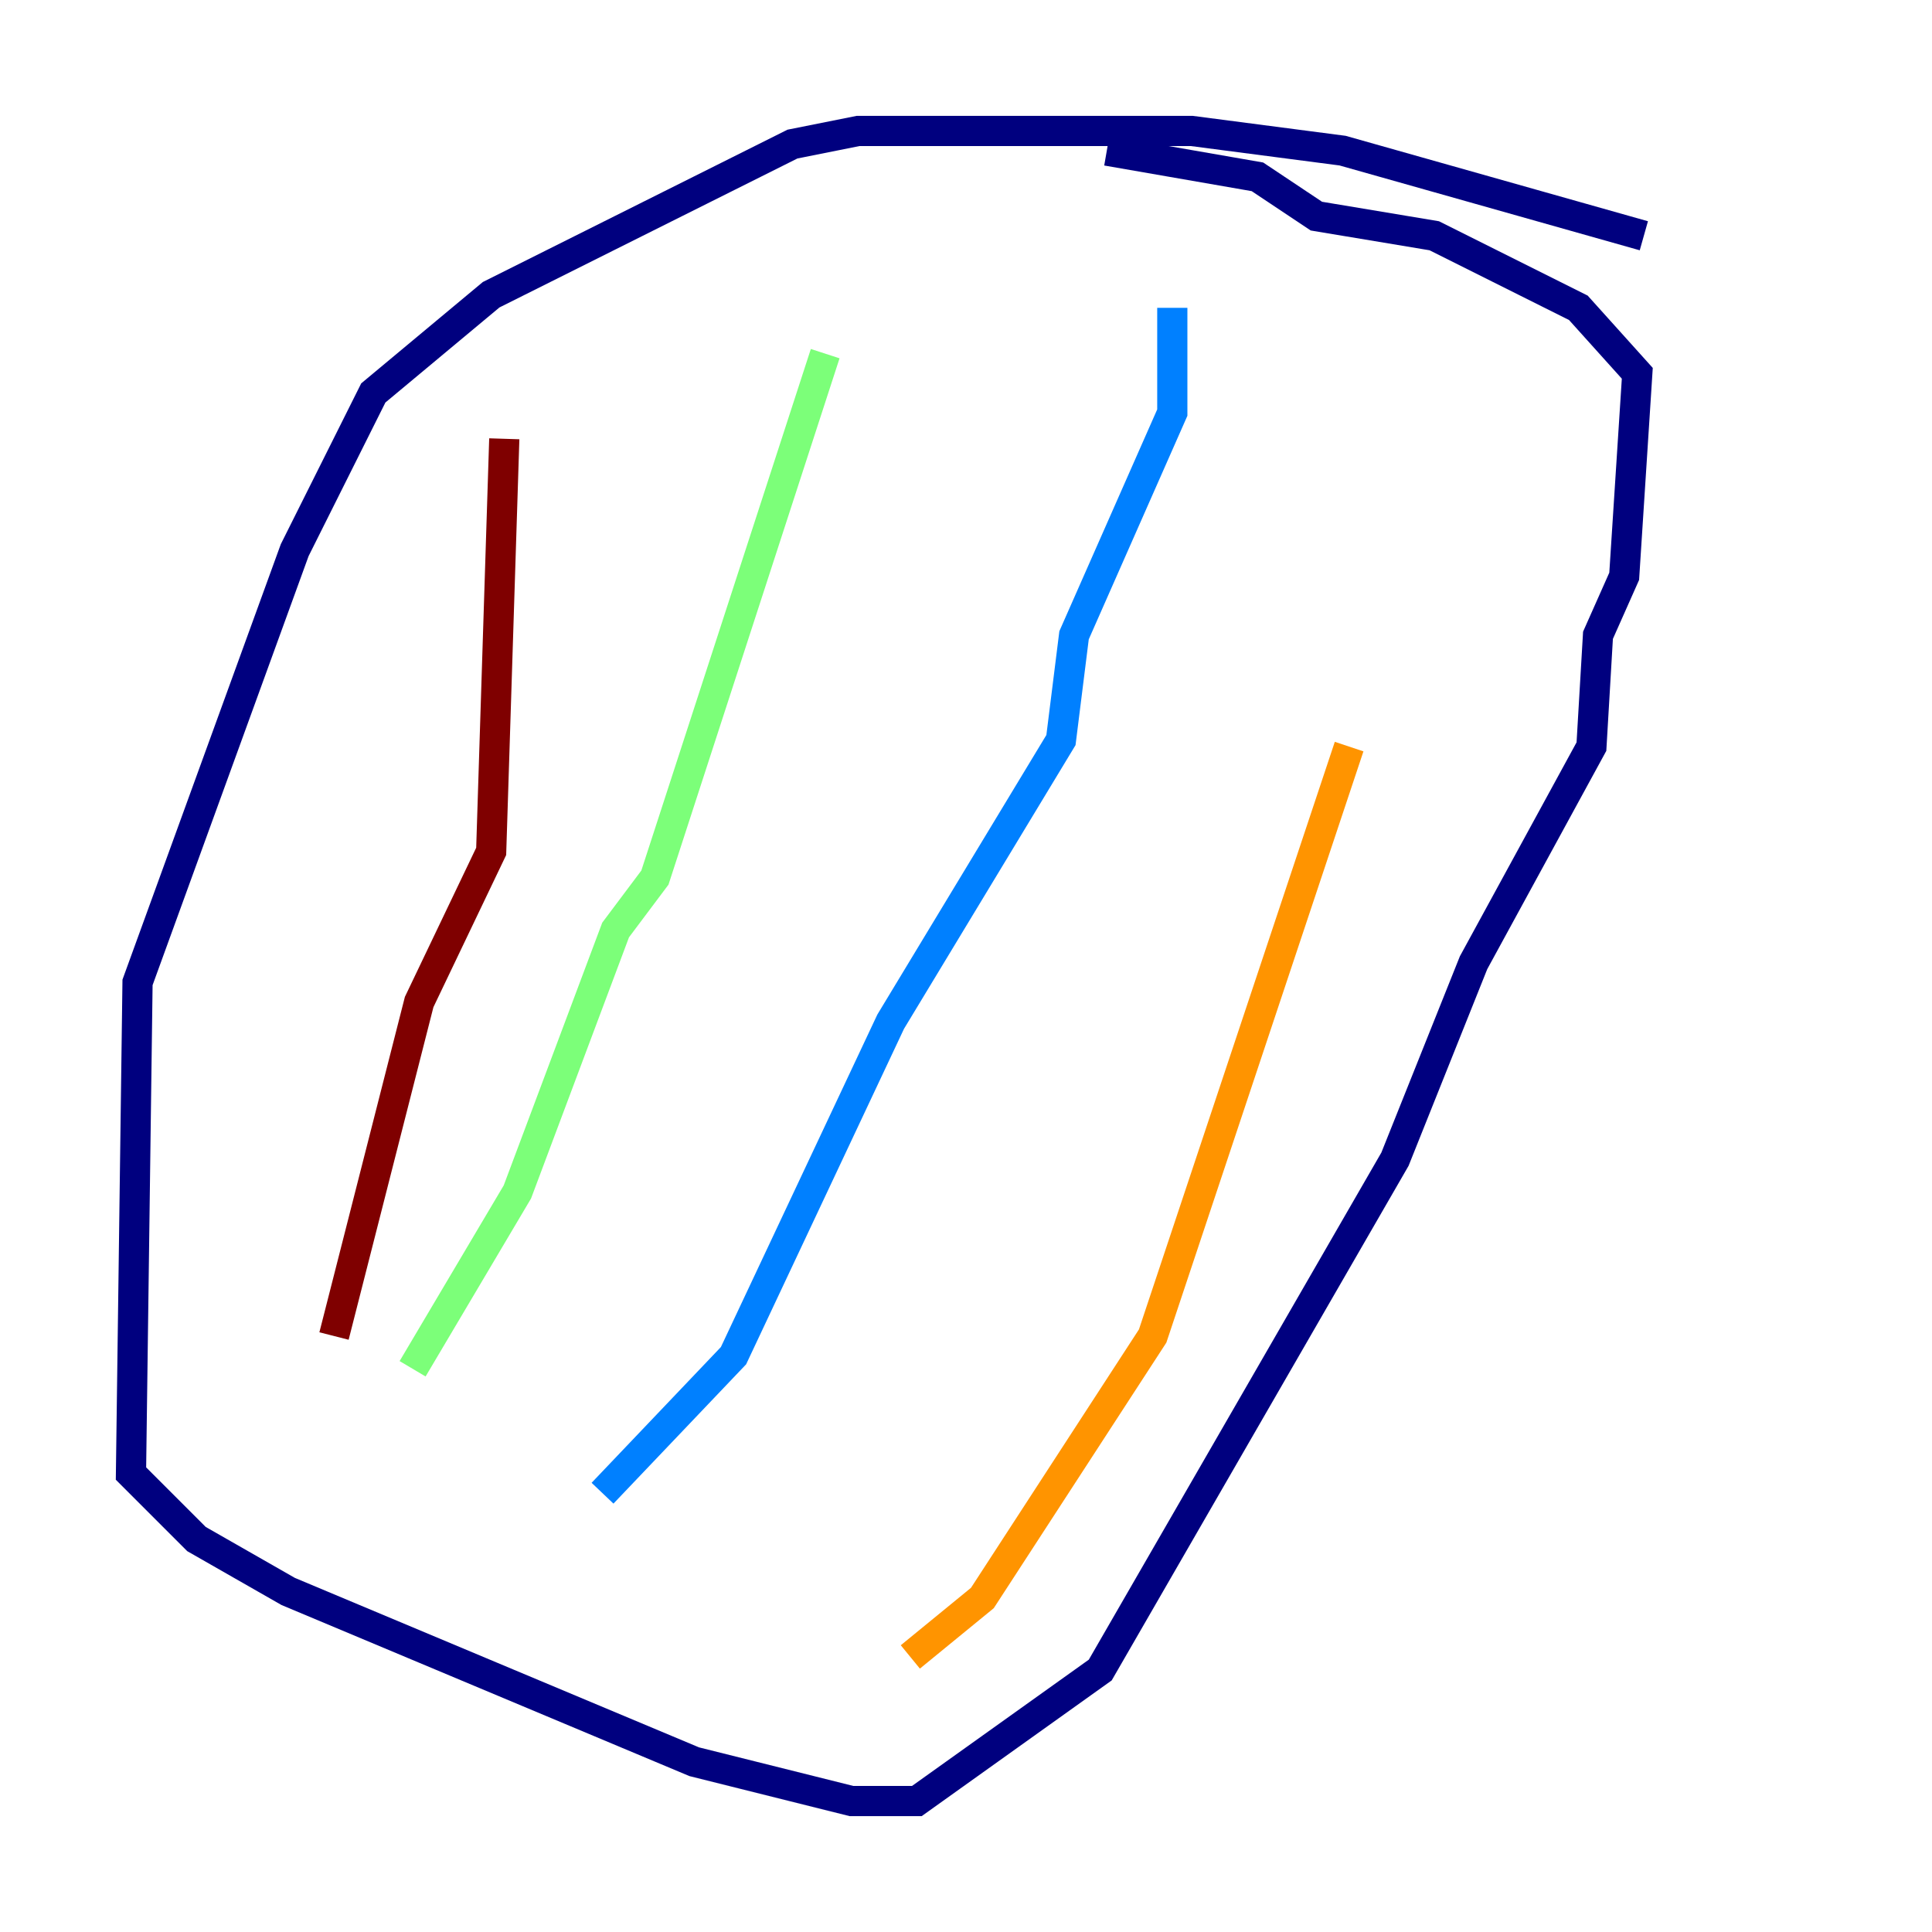 <?xml version="1.0" encoding="utf-8" ?>
<svg baseProfile="tiny" height="128" version="1.2" viewBox="0,0,128,128" width="128" xmlns="http://www.w3.org/2000/svg" xmlns:ev="http://www.w3.org/2001/xml-events" xmlns:xlink="http://www.w3.org/1999/xlink"><defs /><polyline fill="none" points="108.909,15.62 88.949,9.98 78.969,8.678 56.841,8.678 52.502,9.546 32.542,19.525 24.732,26.034 19.525,36.447 9.112,65.085 8.678,97.627 13.017,101.966 19.091,105.437 45.993,116.719 56.407,119.322 60.746,119.322 72.895,110.644 92.42,76.8 97.627,63.783 105.437,49.464 105.871,42.088 107.607,38.183 108.475,24.732 104.57,20.393 95.024,15.62 87.214,14.319 83.308,11.715 73.329,9.98" stroke="#00007f" stroke-width="2" /><polyline fill="none" points="77.668,20.393 77.668,27.336 71.159,42.088 70.291,49.031 59.01,67.688 48.597,89.817 39.919,98.929" stroke="#0080ff" stroke-width="2" /><polyline fill="none" points="54.671,23.43 43.39,58.142 40.786,61.614 34.278,78.969 27.336,90.685" stroke="#7cff79" stroke-width="2" /><polyline fill="none" points="89.383,49.464 76.366,88.515 65.085,105.871 60.312,109.776" stroke="#ff9400" stroke-width="2" /><polyline fill="none" points="33.41,29.071 32.542,56.407 27.77,66.386 22.129,88.515" stroke="#7f0000" stroke-width="2" /></svg>